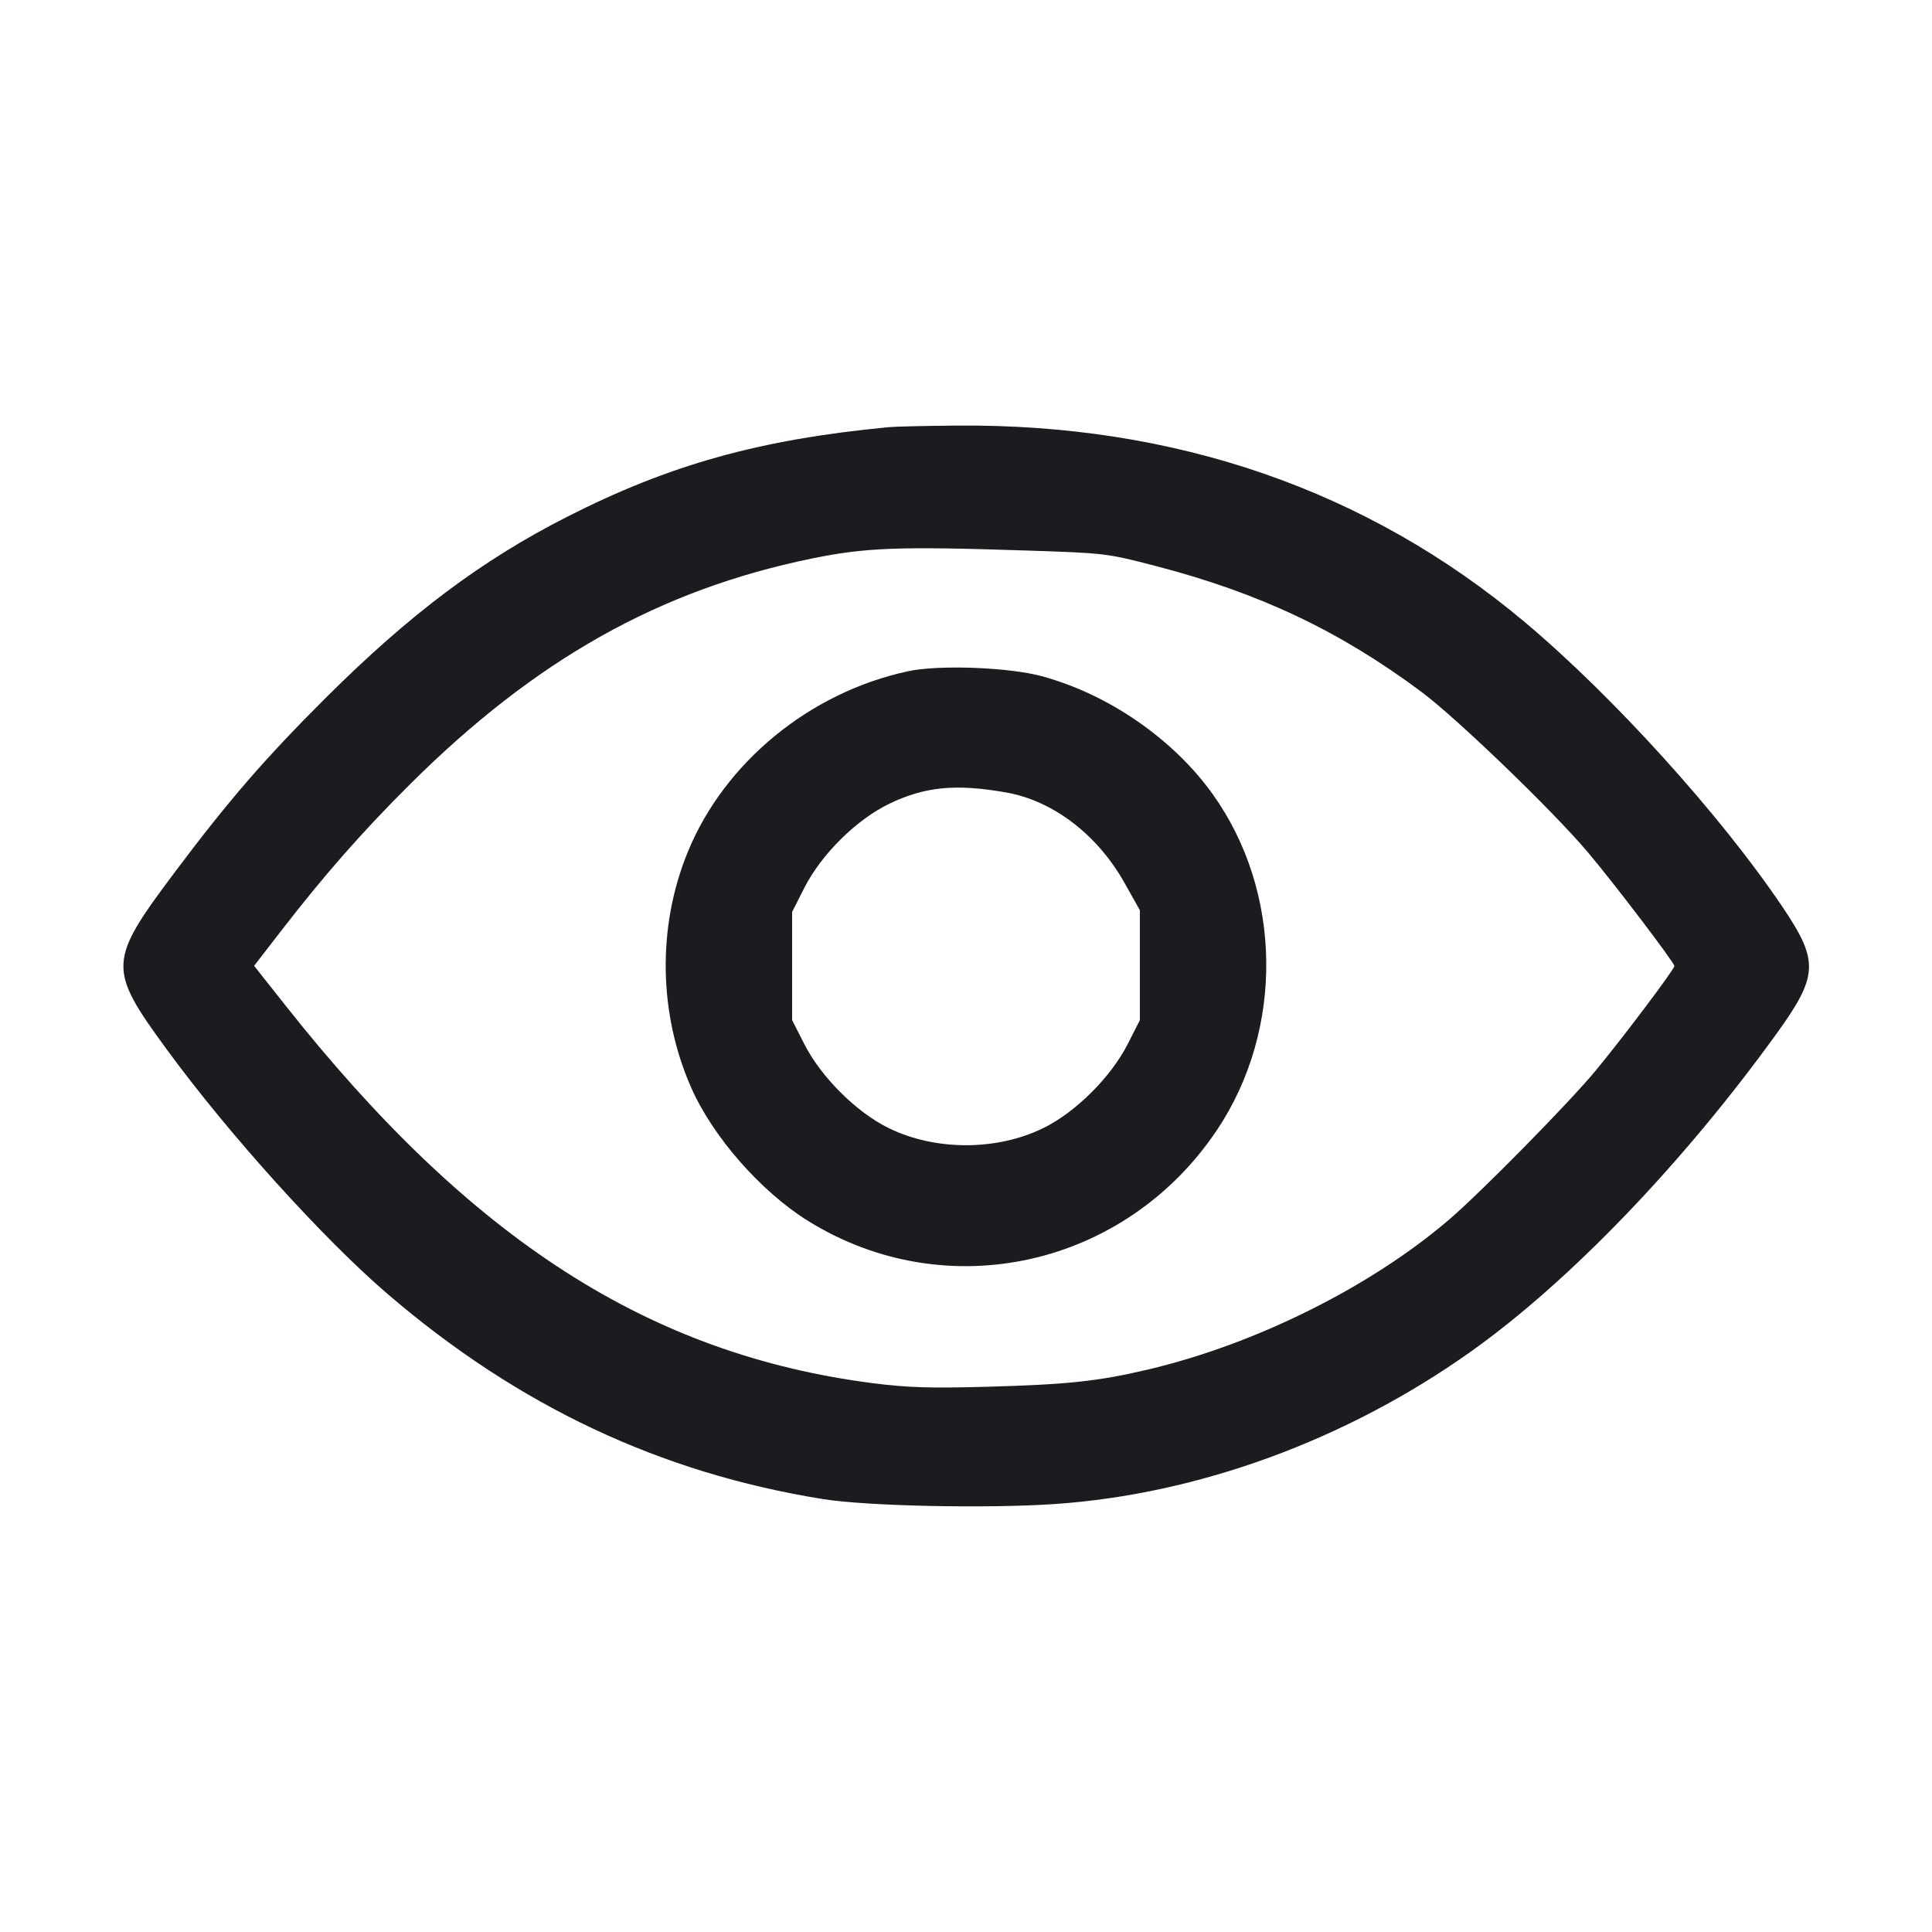 <svg width="32" height="32" viewBox="0 0 32 32" fill="none" xmlns="http://www.w3.org/2000/svg"><path d="M14.720 7.075 C 12.579 7.280,11.089 7.696,9.387 8.563 C 7.979 9.279,6.792 10.169,5.408 11.546 C 4.395 12.555,3.784 13.260,2.890 14.453 C 1.788 15.923,1.782 16.042,2.757 17.375 C 3.783 18.779,5.356 20.521,6.424 21.436 C 8.587 23.290,10.935 24.396,13.627 24.829 C 14.350 24.946,16.334 24.988,17.464 24.912 C 19.846 24.750,22.299 23.852,24.360 22.388 C 25.993 21.227,27.871 19.274,29.426 17.120 C 30.117 16.162,30.129 15.922,29.530 15.031 C 28.505 13.506,26.716 11.529,25.248 10.298 C 22.644 8.115,19.462 7.016,15.840 7.049 C 15.327 7.053,14.823 7.065,14.720 7.075 M16.987 9.118 C 18.307 9.161,18.328 9.163,19.147 9.376 C 20.861 9.822,22.182 10.447,23.539 11.456 C 24.121 11.889,25.702 13.411,26.292 14.107 C 26.722 14.614,27.733 15.943,27.733 16.001 C 27.733 16.055,26.878 17.191,26.429 17.733 C 25.986 18.268,24.531 19.747,24.000 20.202 C 22.697 21.317,20.798 22.263,19.013 22.684 C 18.189 22.878,17.690 22.932,16.347 22.969 C 15.407 22.995,15.032 22.983,14.465 22.911 C 10.755 22.435,7.801 20.537,4.727 16.652 L 4.209 15.997 4.651 15.425 C 5.377 14.486,6.001 13.776,6.795 12.986 C 8.870 10.923,10.922 9.770,13.441 9.252 C 14.334 9.069,14.876 9.048,16.987 9.118 M15.040 11.118 C 13.407 11.469,11.992 12.634,11.387 14.123 C 10.885 15.357,10.908 16.787,11.447 18.012 C 11.807 18.830,12.604 19.738,13.387 20.224 C 15.677 21.645,18.639 20.985,20.158 18.715 C 21.272 17.049,21.242 14.767,20.084 13.151 C 19.429 12.237,18.358 11.498,17.252 11.199 C 16.702 11.051,15.549 11.008,15.040 11.118 M16.667 13.126 C 17.443 13.263,18.178 13.825,18.627 14.626 L 18.880 15.076 18.880 15.986 L 18.880 16.896 18.681 17.288 C 18.403 17.837,17.816 18.423,17.280 18.685 C 16.508 19.063,15.492 19.063,14.720 18.685 C 14.184 18.423,13.597 17.837,13.319 17.288 L 13.120 16.896 13.120 16.000 L 13.120 15.104 13.319 14.712 C 13.603 14.150,14.186 13.573,14.735 13.310 C 15.323 13.028,15.835 12.979,16.667 13.126 " fill="#1A1C1F" stroke="none" fill-rule="evenodd"></path></svg>